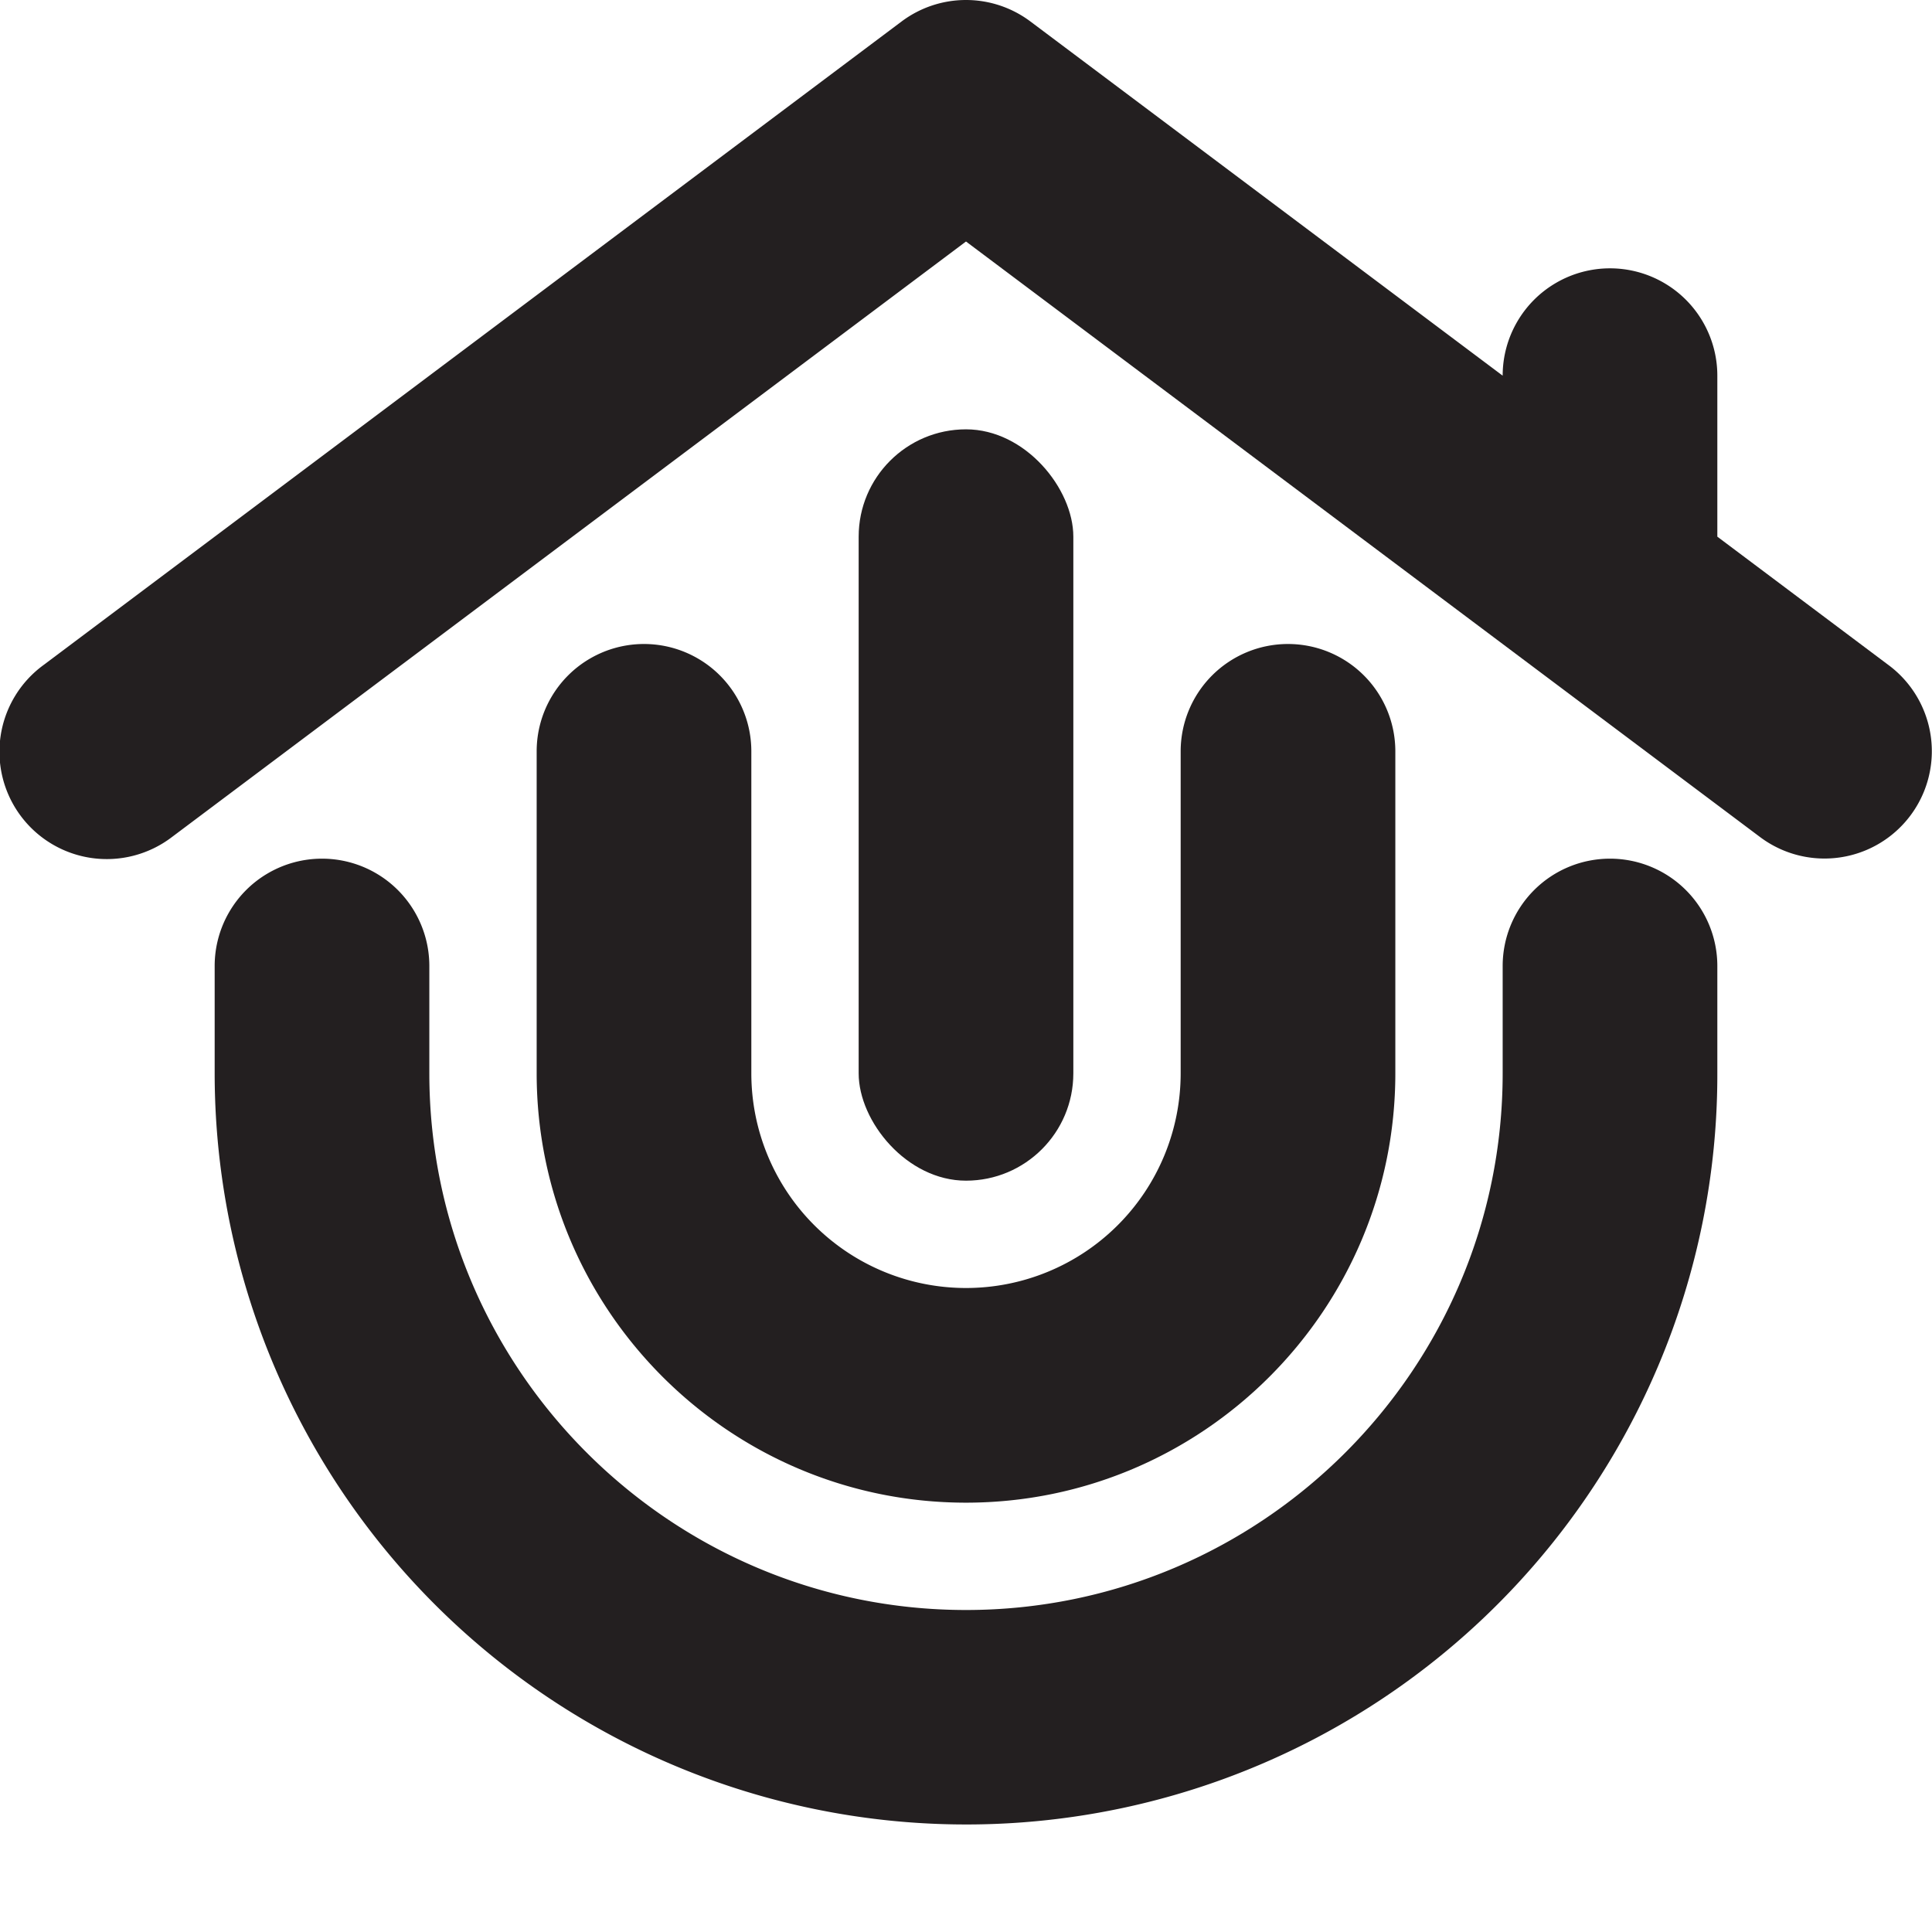 <svg id="Final" xmlns="http://www.w3.org/2000/svg" viewBox="0 0 900 900"><defs><style>.cls-1{fill:#231f20;}</style></defs><rect class="cls-1" x="400" y="200" width="100" height="350" rx="50"/><path class="cls-1" d="M600,300a50,50,0,0,0-50,50V500a100,100,0,0,1-200,0V350a50,50,0,0,0-100,0V500c0,110.28,89.72,200,200,200s200-89.72,200-200V350A50,50,0,0,0,600,300Z"/><path class="cls-1" d="M750,400a50,50,0,0,0-50,50v50c0,137.85-112.15,250-250,250S200,637.85,200,500V450a50,50,0,0,0-100,0v50A350.07,350.07,0,0,0,772.47,636.25,347.74,347.74,0,0,0,800,500V450A50,50,0,0,0,750,400Z"/><path class="cls-1" d="M879.82,309.87,800,250V175a50,50,0,0,0-100,0v0L480,10a50,50,0,0,0-60,0L20.18,309.87A50,50,0,1,0,80,390L450,112.5,820,390a50,50,0,1,0,59.84-80.12Z"/></svg>